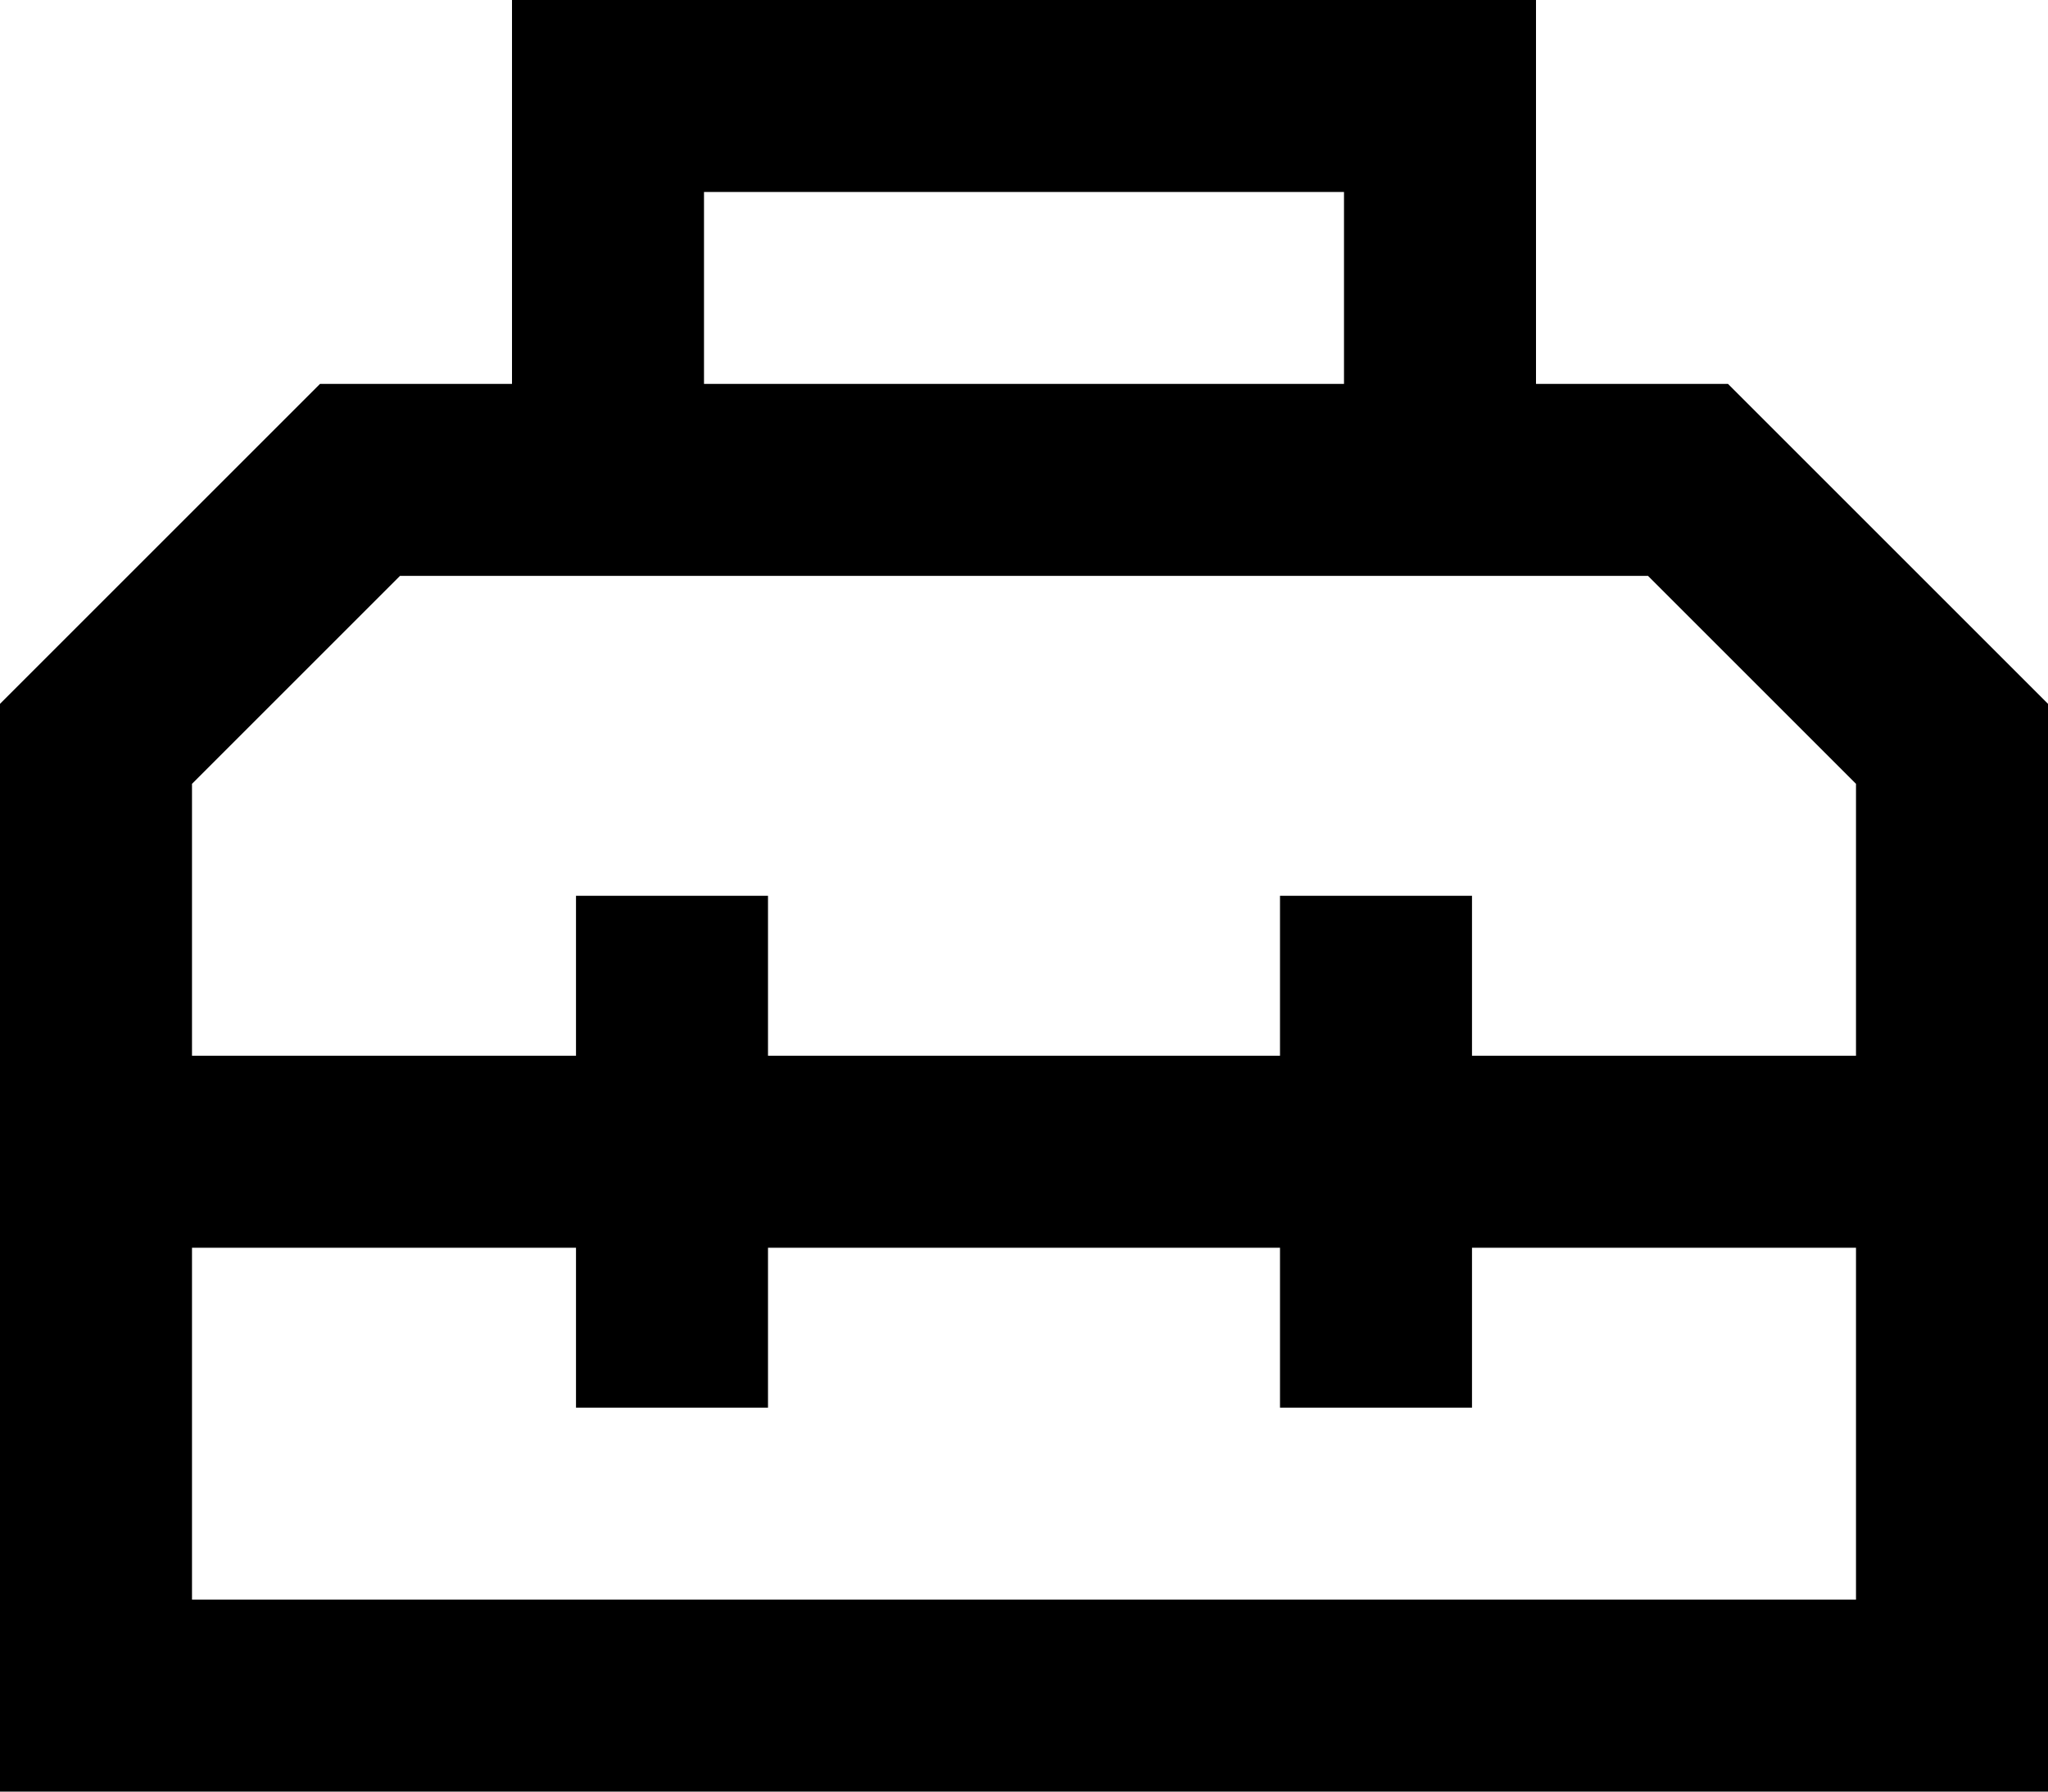 <svg xmlns="http://www.w3.org/2000/svg" viewBox="0 0 512 448">
    <path d="M 128 0 L 152 0 L 360 0 L 384 0 L 384 24 L 384 96 L 432 96 L 512 176 L 512 264 L 512 312 L 512 400 L 512 448 L 464 448 L 48 448 L 0 448 L 0 400 L 0 312 L 0 264 L 0 176 L 80 96 L 128 96 L 128 24 L 128 0 L 128 0 Z M 48 312 L 48 400 L 464 400 L 464 312 L 368 312 L 368 328 L 368 352 L 320 352 L 320 328 L 320 312 L 192 312 L 192 328 L 192 352 L 144 352 L 144 328 L 144 312 L 48 312 L 48 312 Z M 464 264 L 464 196 L 412 144 L 100 144 L 48 196 L 48 264 L 144 264 L 144 248 L 144 224 L 192 224 L 192 248 L 192 264 L 320 264 L 320 248 L 320 224 L 368 224 L 368 248 L 368 264 L 464 264 L 464 264 Z M 336 48 L 176 48 L 176 96 L 336 96 L 336 48 L 336 48 Z"/>
</svg>
